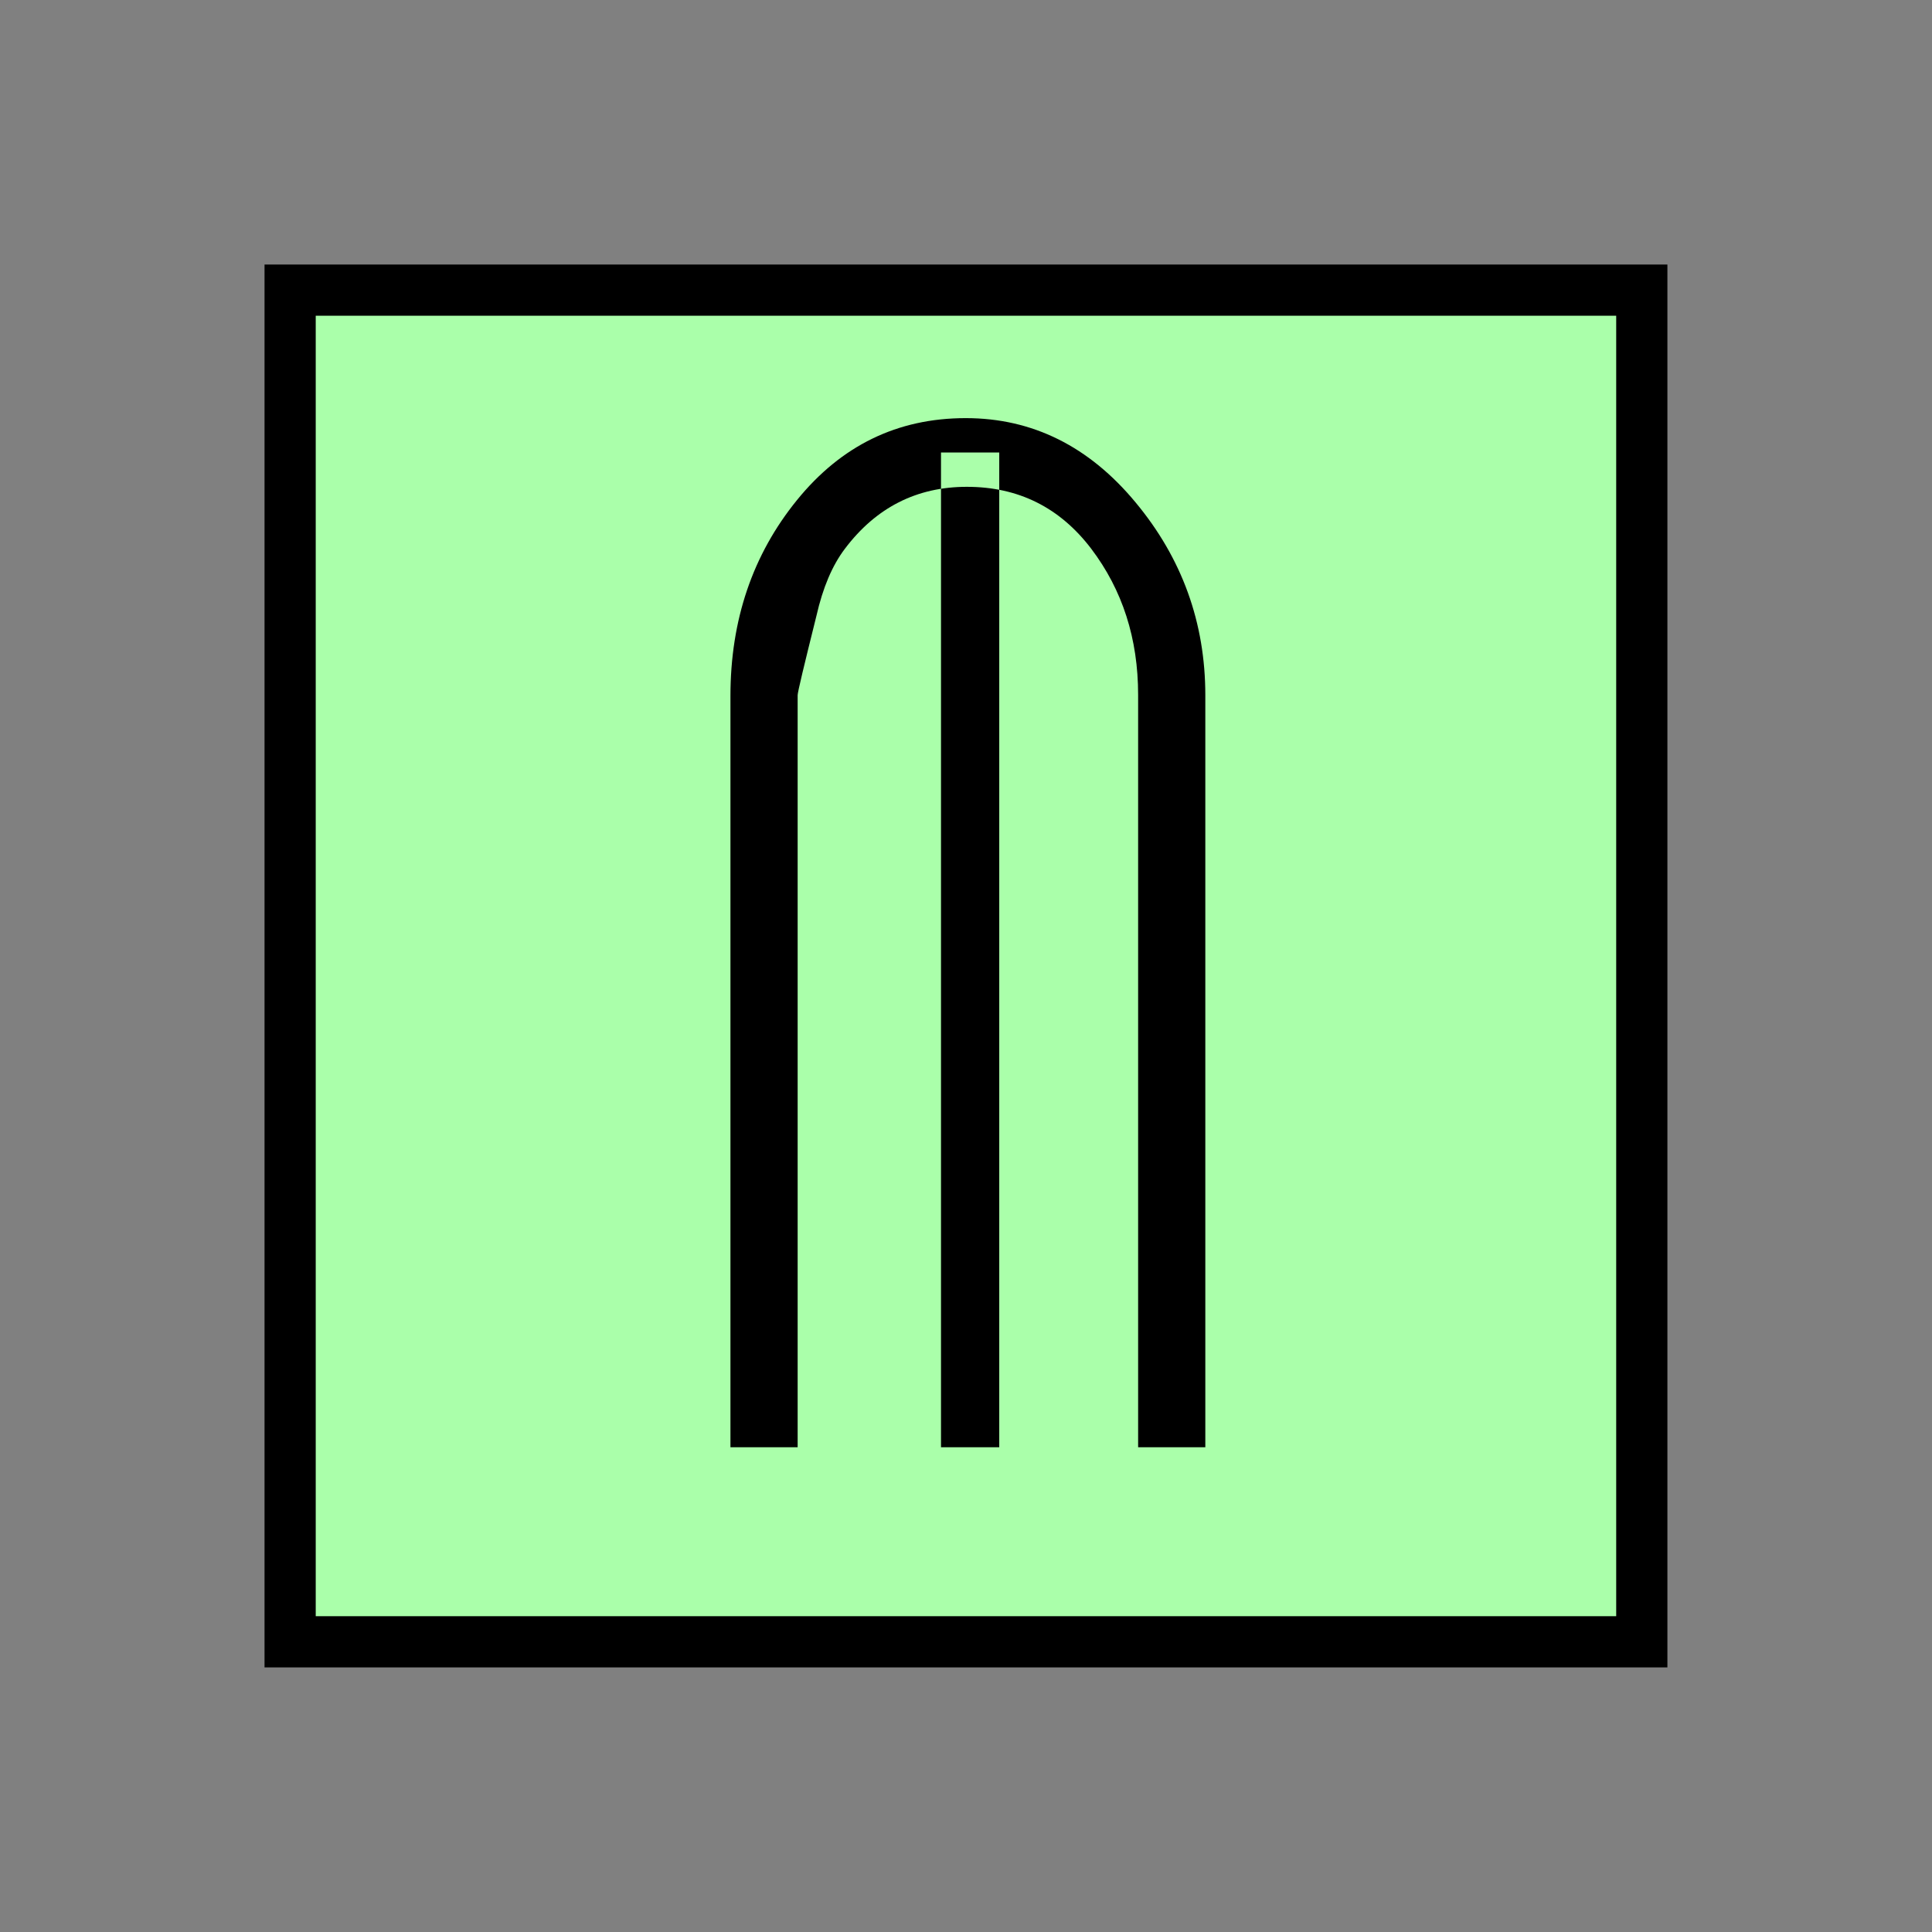 <?xml version="1.0" encoding="UTF-8" standalone="no"?>
<svg
   xmlns:dc="http://purl.org/dc/elements/1.1/"
   xmlns:cc="http://creativecommons.org/ns#"
   xmlns:rdf="http://www.w3.org/1999/02/22-rdf-syntax-ns#"
   xmlns:svg="http://www.w3.org/2000/svg"
   xmlns="http://www.w3.org/2000/svg"
   id="svg11"
   height="95.75mm"
   width="95.75mm"
   version="1.0">
  <rect width="100%" height="100%" fill="#808080" stroke="none"/>
  <defs
     id="defs3">
    <pattern
       y="0"
       x="0"
       height="6"
       width="6"
       patternUnits="userSpaceOnUse"
       id="EMFhbasepattern" />
  </defs>
  <path
     id="path5"
     d="  M 54.345,54.345   L 54.345,307.531   L 307.531,307.531   L 307.531,54.345   L 54.345,54.345   z "
     style="fill:#aaffaa;fill-rule:evenodd;fill-opacity:1;stroke:none;" />
  <path
     id="path7"
     d="  M 54.345,54.345   L 307.531,54.345   L 307.531,307.531   L 54.345,307.531   z "
     style="fill:none;stroke:#000000;stroke-width:9.59px;stroke-linecap:butt;stroke-linejoin:miter;stroke-miterlimit:10;stroke-dasharray:none;stroke-opacity:1;" />
  <path
     id="path9"
     d="  M 213.186,270.168   L 213.186,130.149   C 213.186,119.64 210.269,110.529 204.395,102.777   C 198.52,95.064 190.768,91.188 181.098,91.188   C 171.707,91.188 164.075,95.064 158.241,102.817   C 155.883,105.934 154.125,110.089 152.926,115.364   C 150.609,124.675 149.41,129.63 149.41,130.229   L 149.41,271.088   L 136.822,271.088   L 136.822,130.389   C 136.822,116.123 140.978,103.896 149.29,93.666   C 157.562,83.476 168.071,78.321 180.898,78.321   C 193.366,78.321 203.995,83.596 212.706,94.105   C 221.417,104.575 225.773,116.643 225.773,130.229   L 225.773,271.088   L 213.186,271.088   z  M 176.263,84.755   L 187.172,84.755   L 187.172,271.088   L 176.263,271.088   z "
     style="fill:#000000;fill-rule:evenodd;fill-opacity:1;stroke:none;" />
</svg>

